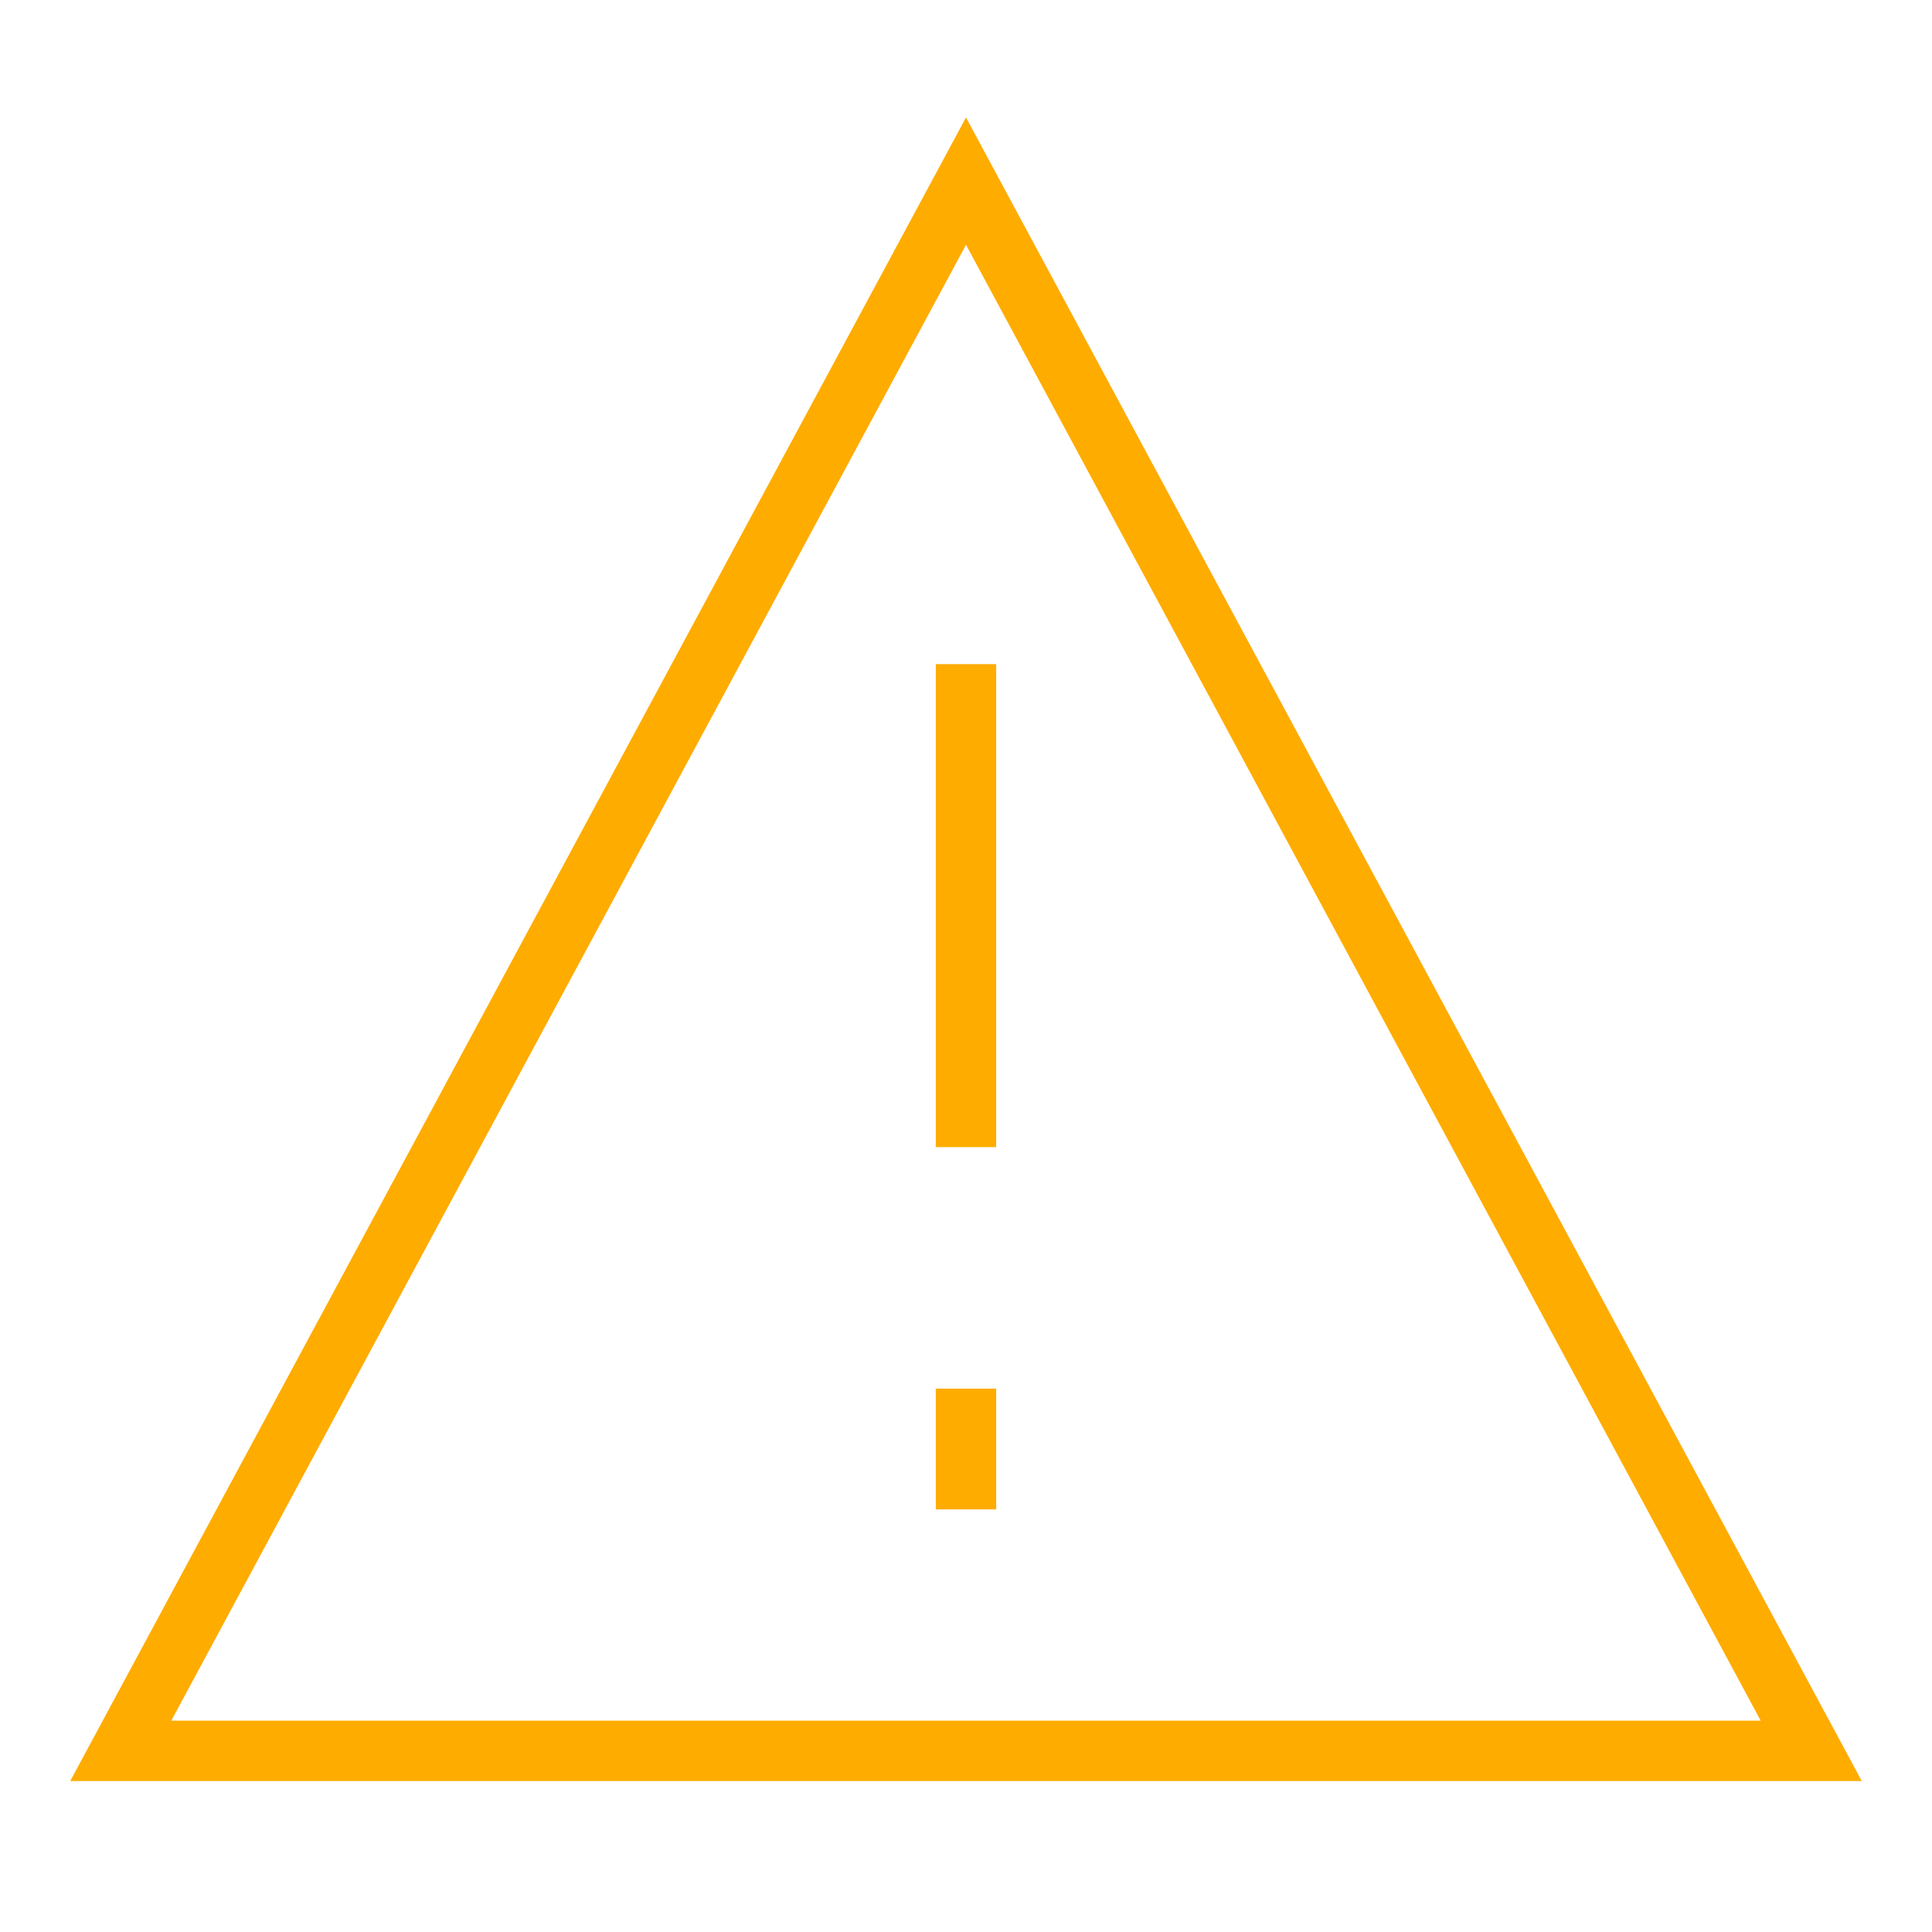 <svg id="i-alert" xmlns="http://www.w3.org/2000/svg" viewBox="0 0 32 32" width="32" height="32" fill="none" stroke="#ffac00" stroke-linecap="butt" stroke-linejoin="miter" stroke-width="1">
    <path d="M16 3 L30 29 2 29 Z M16 11 L16 19 M16 23 L16 25" />
</svg>